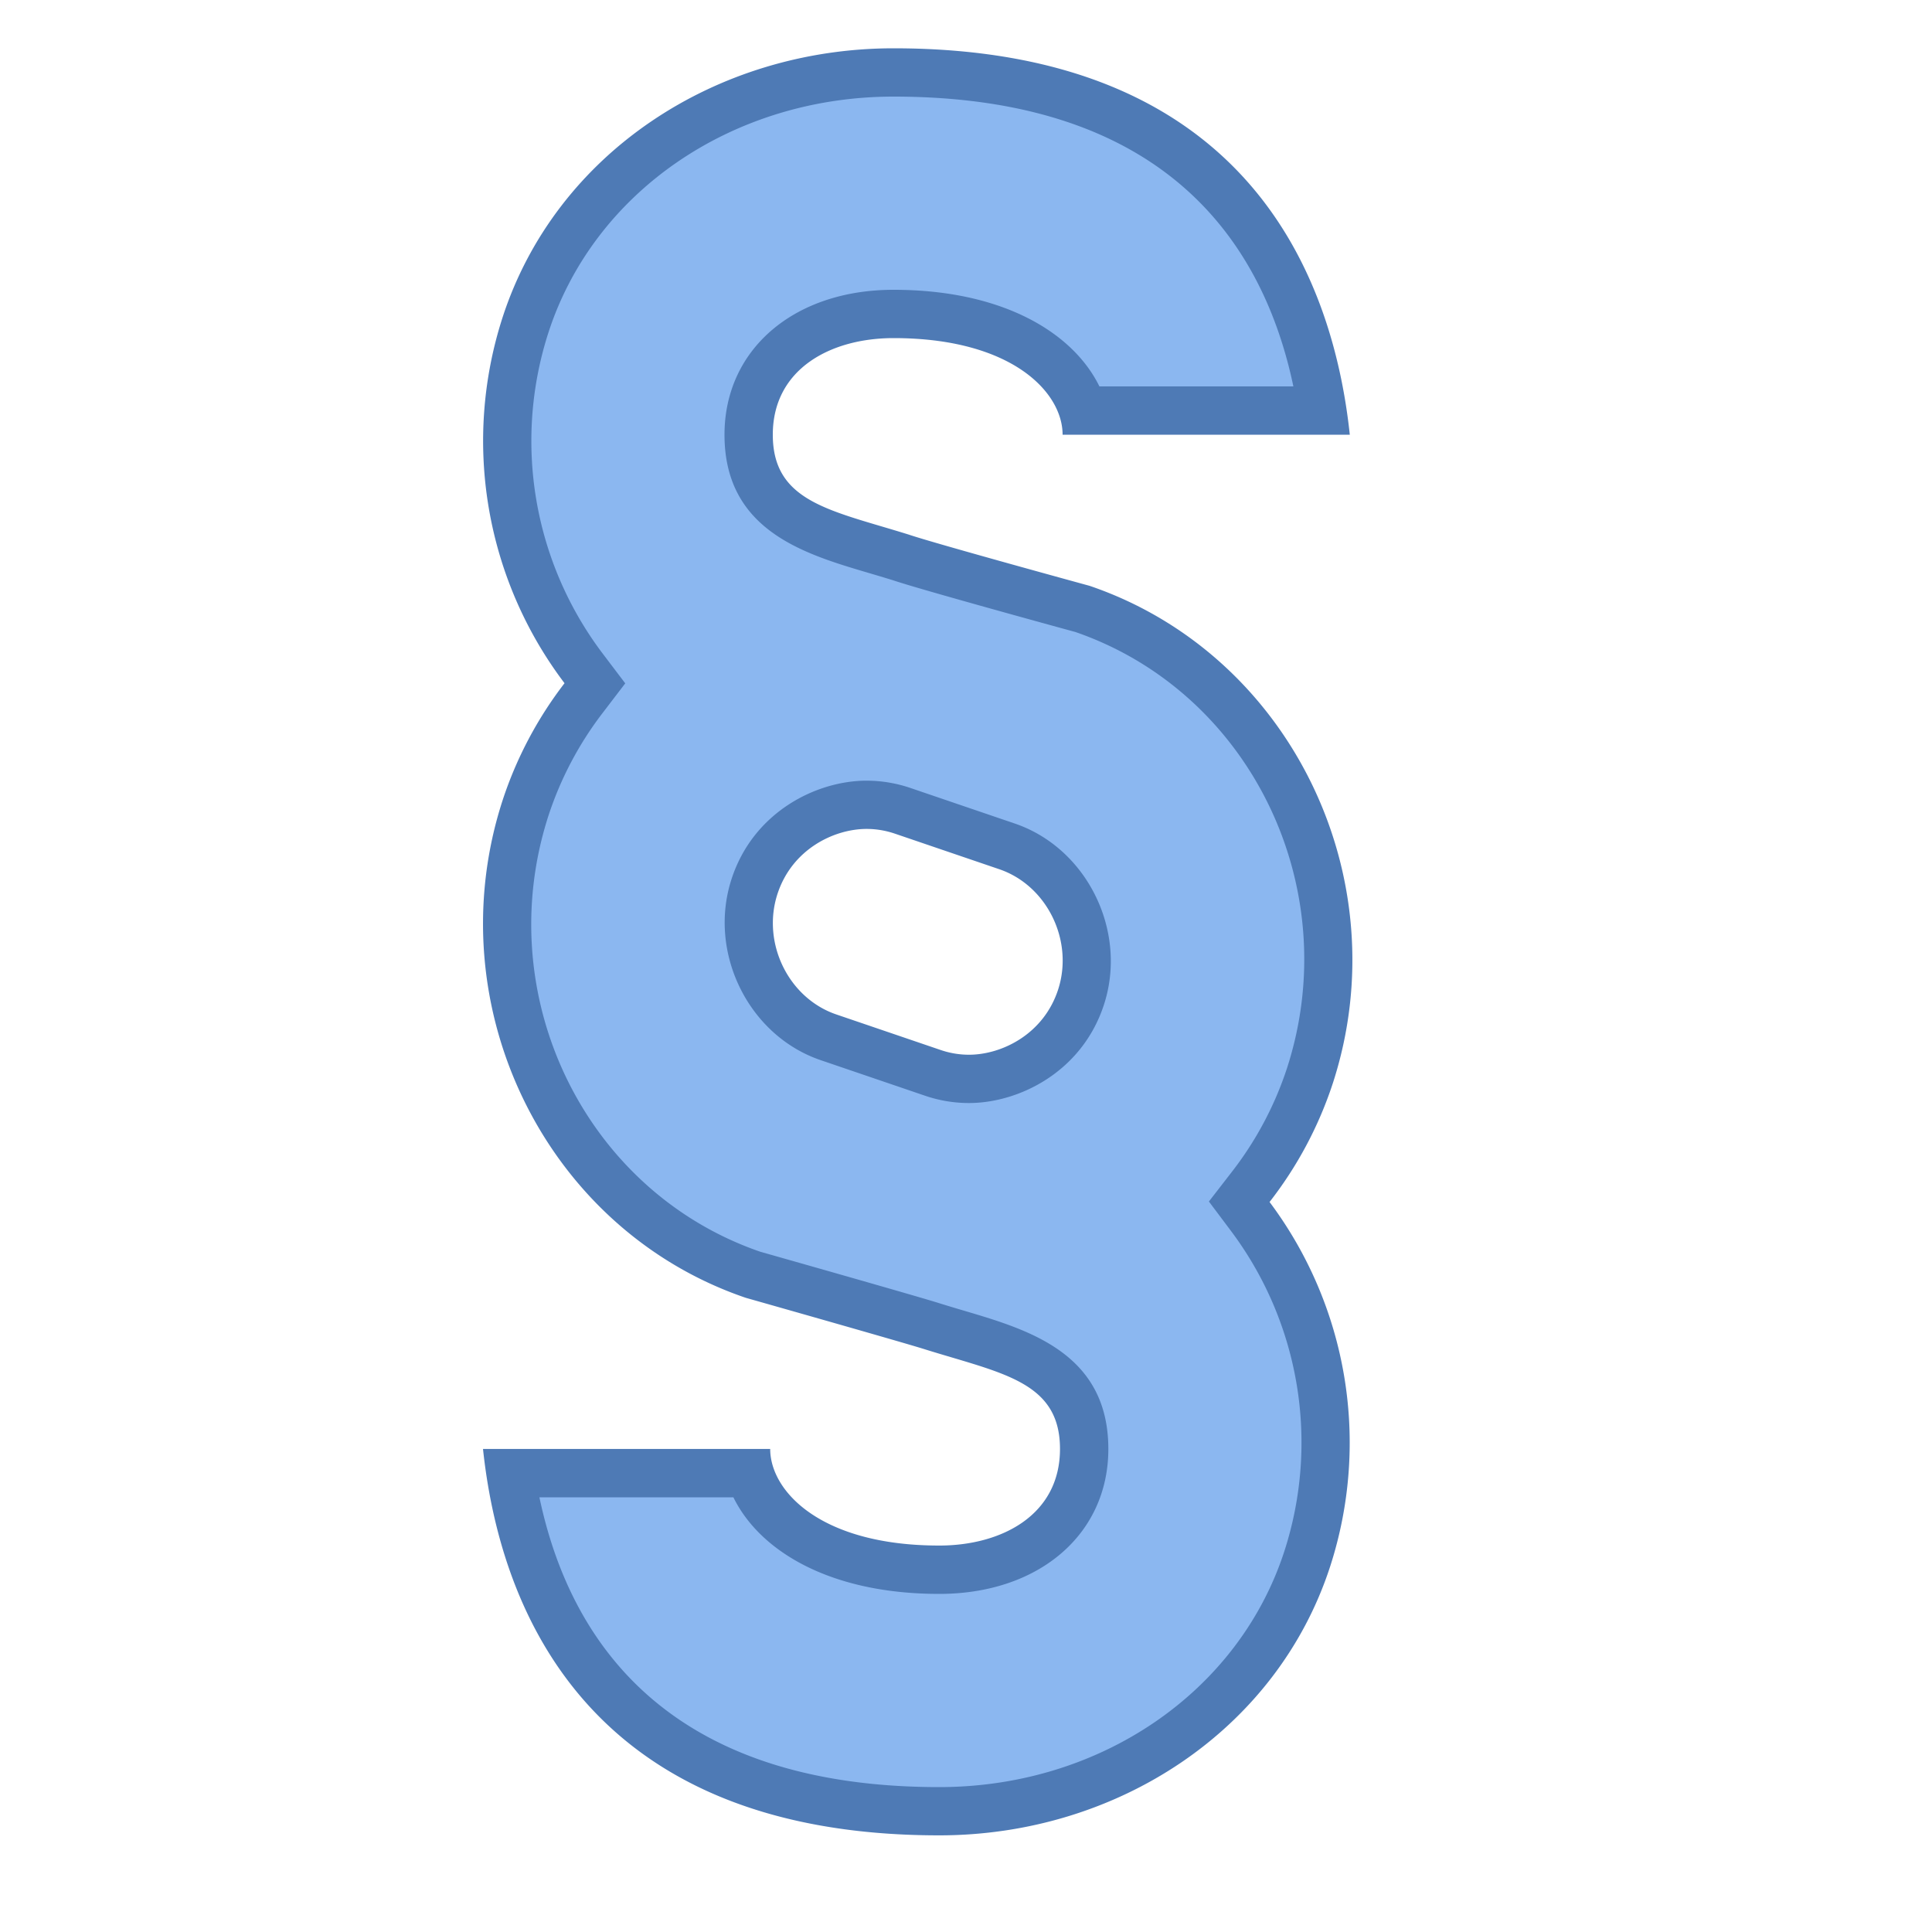 <svg viewBox="0 0 40 40" xmlns="http://www.w3.org/2000/svg"><path d="M19.446 37.5c-6.375 0-8.372-3.684-8.877-7h4.952c.318 1.059 1.653 2 3.925 2 1.794 0 3-1.005 3-2.5 0-1.604-1.266-1.979-2.607-2.377l-.579-.175c-.562-.174-3.683-1.06-3.683-1.06-3.878-1.321-5.997-5.659-4.697-9.662a7.596 7.596 0 011.204-2.277l.231-.302-.23-.304a7.805 7.805 0 01-1.206-7.117C11.895 3.601 14.958 1.5 18.5 1.5c6.375 0 8.372 3.684 8.877 7h-4.952c-.318-1.059-1.653-2-3.925-2-1.794 0-3 1.005-3 2.5 0 1.604 1.267 1.98 2.607 2.378l.56.169c.557.188 3.629 1.029 3.76 1.065 3.874 1.32 5.992 5.658 4.692 9.661a7.655 7.655 0 01-1.23 2.308l-.233.301.229.305a7.81 7.81 0 011.18 7.087c-1.014 3.125-4.077 5.226-7.619 5.226zM17.94 16.663c-.853 0-1.943.53-2.321 1.693-.412 1.269.291 2.697 1.534 3.12l2.157.735c.245.083.498.125.75.125.853 0 1.942-.53 2.32-1.693.412-1.269-.291-2.697-1.534-3.12l-2.157-.735a2.322 2.322 0 00-.749-.125z" fill="#8bb7f0"></path><path d="M18.5 2c5.648 0 7.657 3.047 8.278 6h-4.016c-.537-1.098-1.979-2-4.263-2C16.439 6 15 7.234 15 9c0 1.978 1.645 2.466 2.967 2.857.177.052.361.107.529.159.557.188 3.322.947 3.769 1.069 3.628 1.253 5.592 5.298 4.38 9.033a7.105 7.105 0 01-1.15 2.156l-.466.602.457.609a7.306 7.306 0 011.105 6.632C25.642 35.038 22.771 37 19.446 37c-5.648 0-7.657-3.047-8.278-6h4.016c.537 1.098 1.979 2 4.263 2 2.061 0 3.5-1.234 3.5-3 0-1.978-1.645-2.465-2.966-2.857a35.354 35.354 0 01-.575-.174c-.54-.167-3.344-.962-3.665-1.053-3.631-1.251-5.597-5.298-4.384-9.034a7.142 7.142 0 011.126-2.129l.462-.605-.46-.607a7.3 7.3 0 01-1.129-6.66C12.304 3.962 15.175 2 18.5 2m1.561 20.837c1.028 0 2.341-.638 2.796-2.039.494-1.522-.352-3.239-1.848-3.748l-2.157-.735a2.822 2.822 0 00-.911-.152c-1.028 0-2.342.639-2.796 2.039-.494 1.522.352 3.239 1.848 3.748l2.157.735c.295.101.602.152.911.152M18.5 1c-3.672 0-6.99 2.167-8.095 5.572a8.311 8.311 0 001.283 7.573 8.118 8.118 0 00-1.283 2.427c-1.38 4.25.886 8.885 5.036 10.298 0 0 3.112.882 3.669 1.054 1.62.509 2.836.668 2.836 2.075 0 1.365-1.203 2-2.5 2-2.453 0-3.5-1.125-3.5-2H10c.327 3.073 1.977 8 9.446 8 3.672 0 6.99-2.167 8.095-5.572a8.314 8.314 0 00-1.256-7.541 8.103 8.103 0 001.31-2.459c1.38-4.25-.886-8.885-5.036-10.298 0 0-3.183-.871-3.742-1.06C17.207 10.566 16 10.401 16 9c0-1.365 1.203-2 2.5-2C20.953 7 22 8.125 22 9h5.946c-.327-3.073-1.977-8-9.446-8zm1.561 20.837c-.198 0-.397-.033-.589-.099l-2.157-.735c-.99-.337-1.548-1.479-1.219-2.493.301-.926 1.167-1.347 1.846-1.348.198 0 .396.033.589.099l2.157.735c.99.337 1.548 1.479 1.219 2.493-.302.926-1.169 1.348-1.846 1.348z" fill="#4e7ab5"></path></svg>